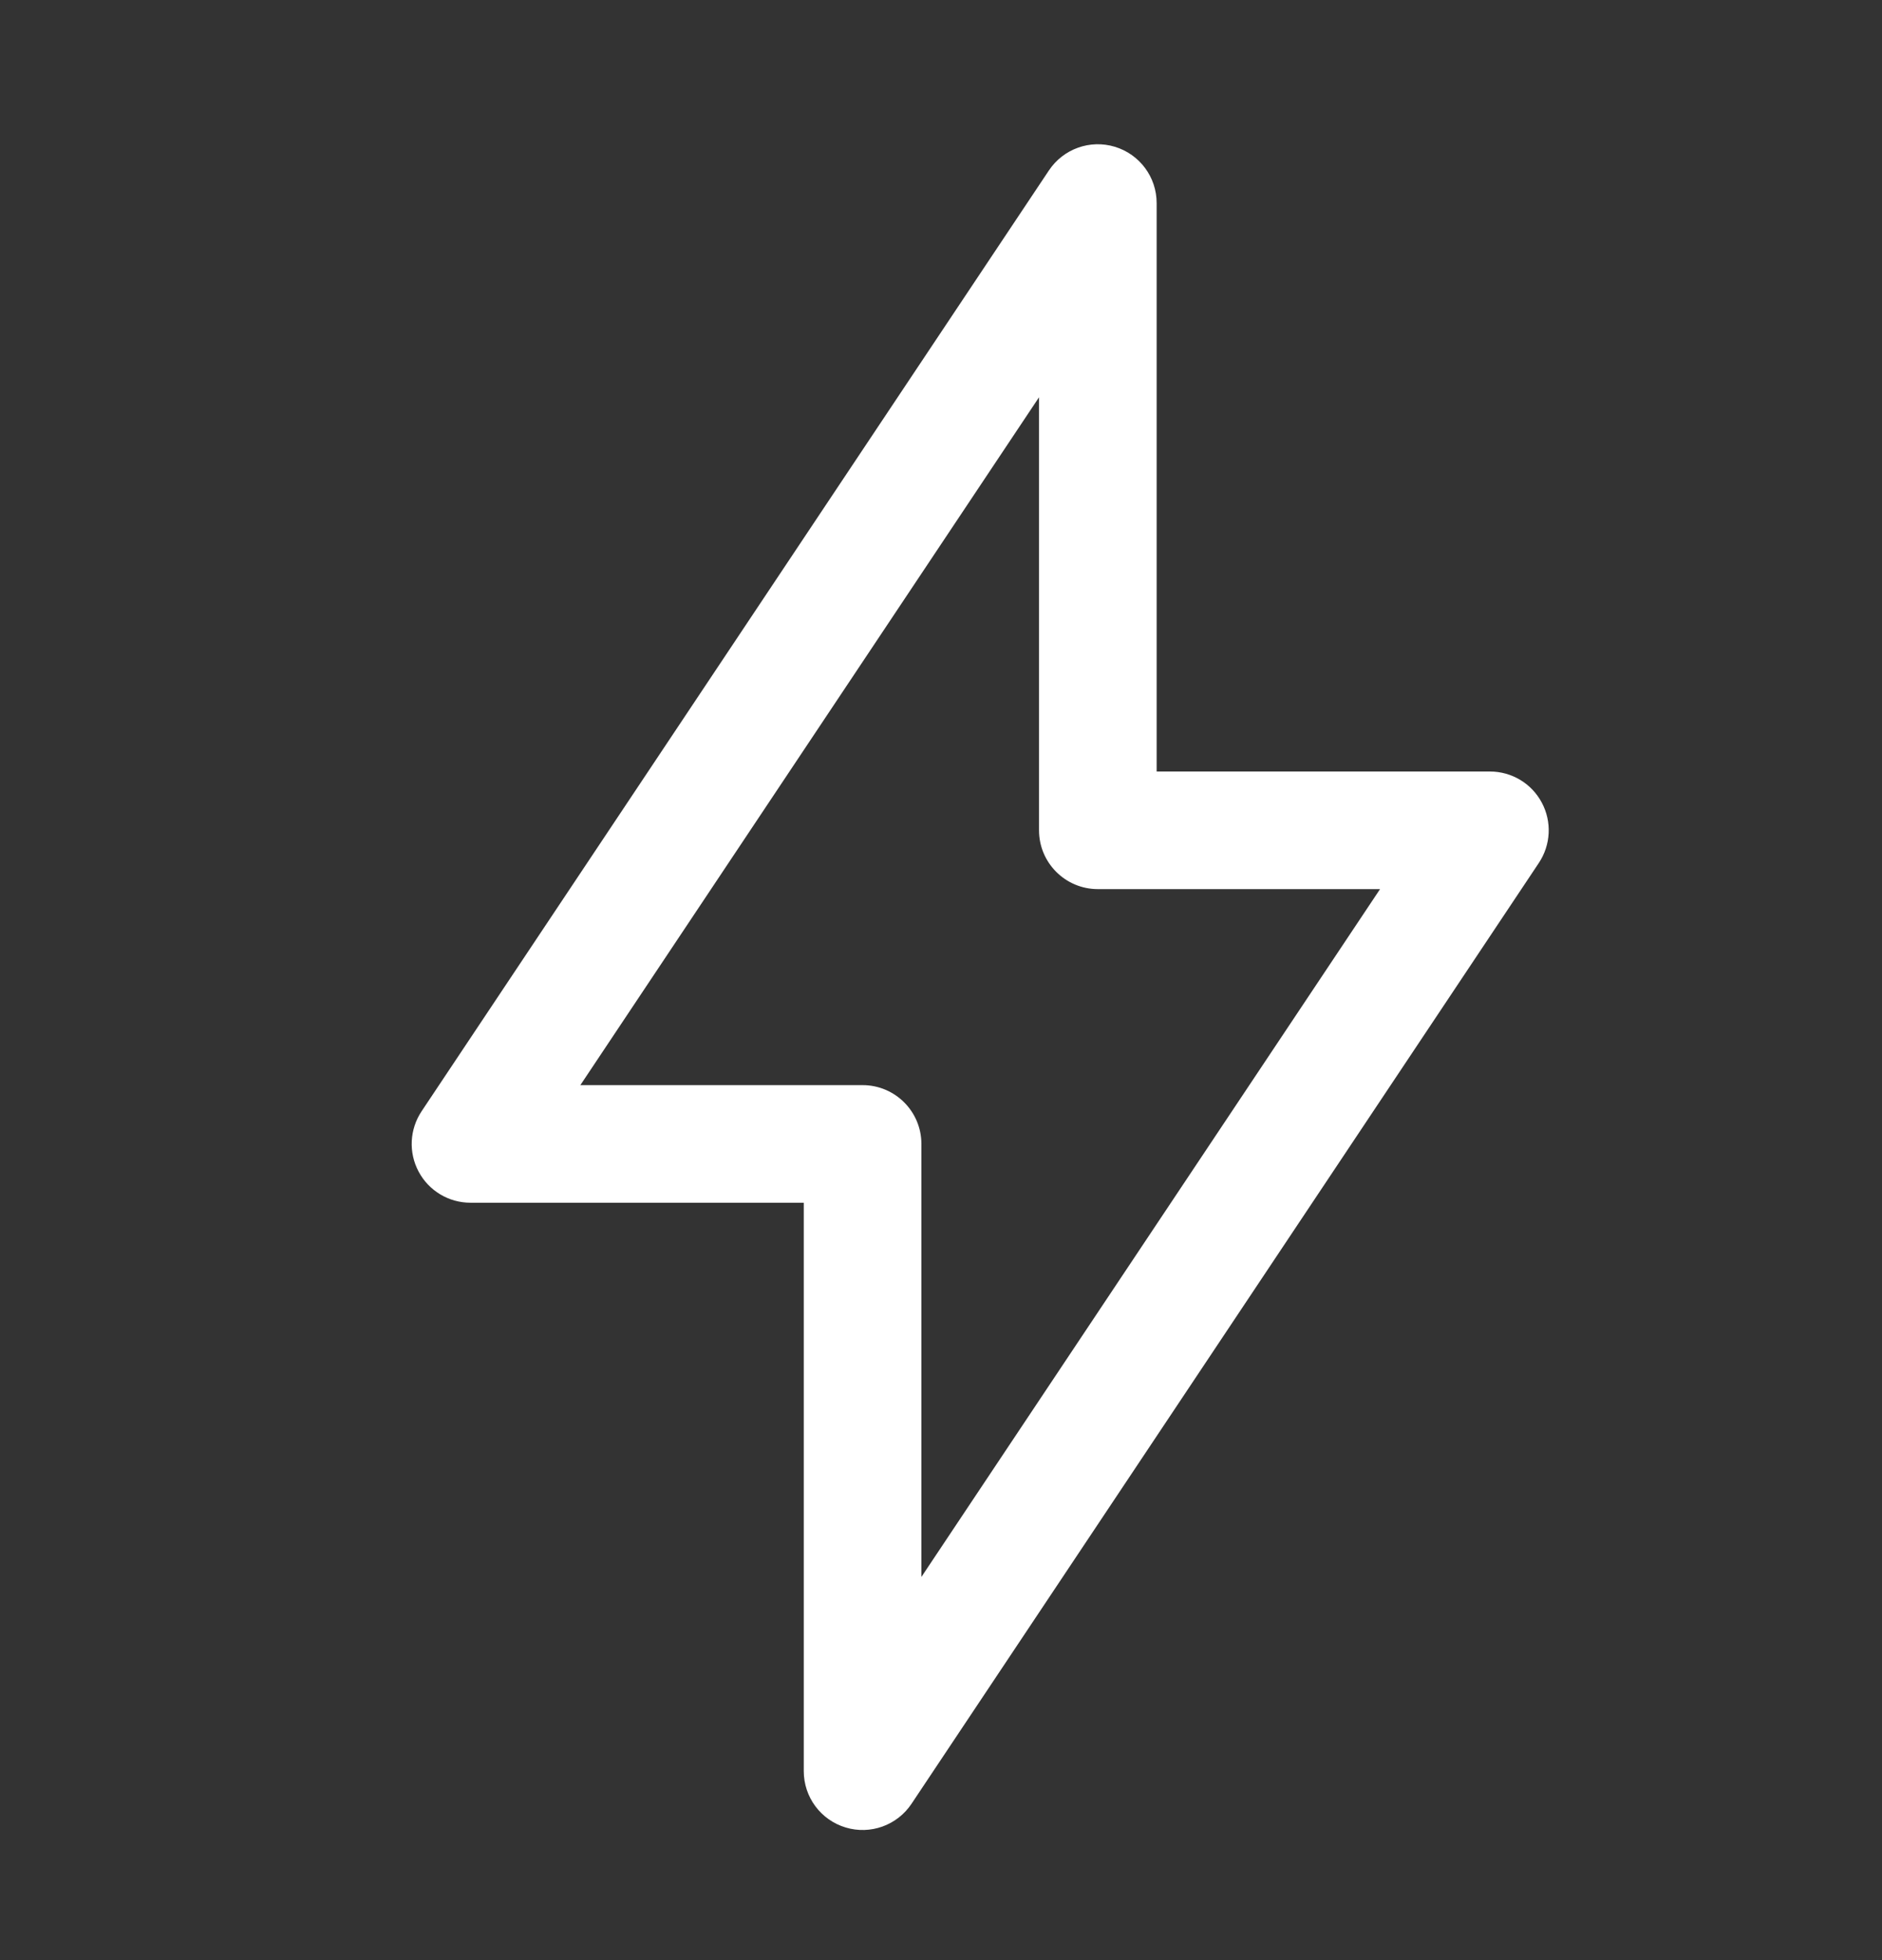 <svg width="24" height="25" viewBox="0 0 24 25" fill="none" xmlns="http://www.w3.org/2000/svg">
<rect x="0" y="0" width="24" height="25" fill="#333333" stroke="none"/>
<path fill-rule="evenodd" clip-rule="evenodd" d="M14.217 1.872C14.534 1.968 14.75 2.259 14.75 2.59V9.84H19C19.277 9.84 19.531 9.992 19.661 10.236C19.792 10.48 19.777 10.776 19.624 11.006L11.624 23.006C11.441 23.281 11.099 23.404 10.783 23.308C10.466 23.212 10.25 22.921 10.25 22.59V15.34H6C5.723 15.34 5.469 15.188 5.339 14.944C5.208 14.7 5.223 14.404 5.376 14.174L13.376 2.174C13.559 1.899 13.901 1.776 14.217 1.872ZM7.401 13.84H11C11.414 13.84 11.75 14.176 11.75 14.59V20.113L17.599 11.34H14C13.586 11.34 13.25 11.004 13.25 10.59V5.067L7.401 13.84Z" fill="white"/>
</svg>
